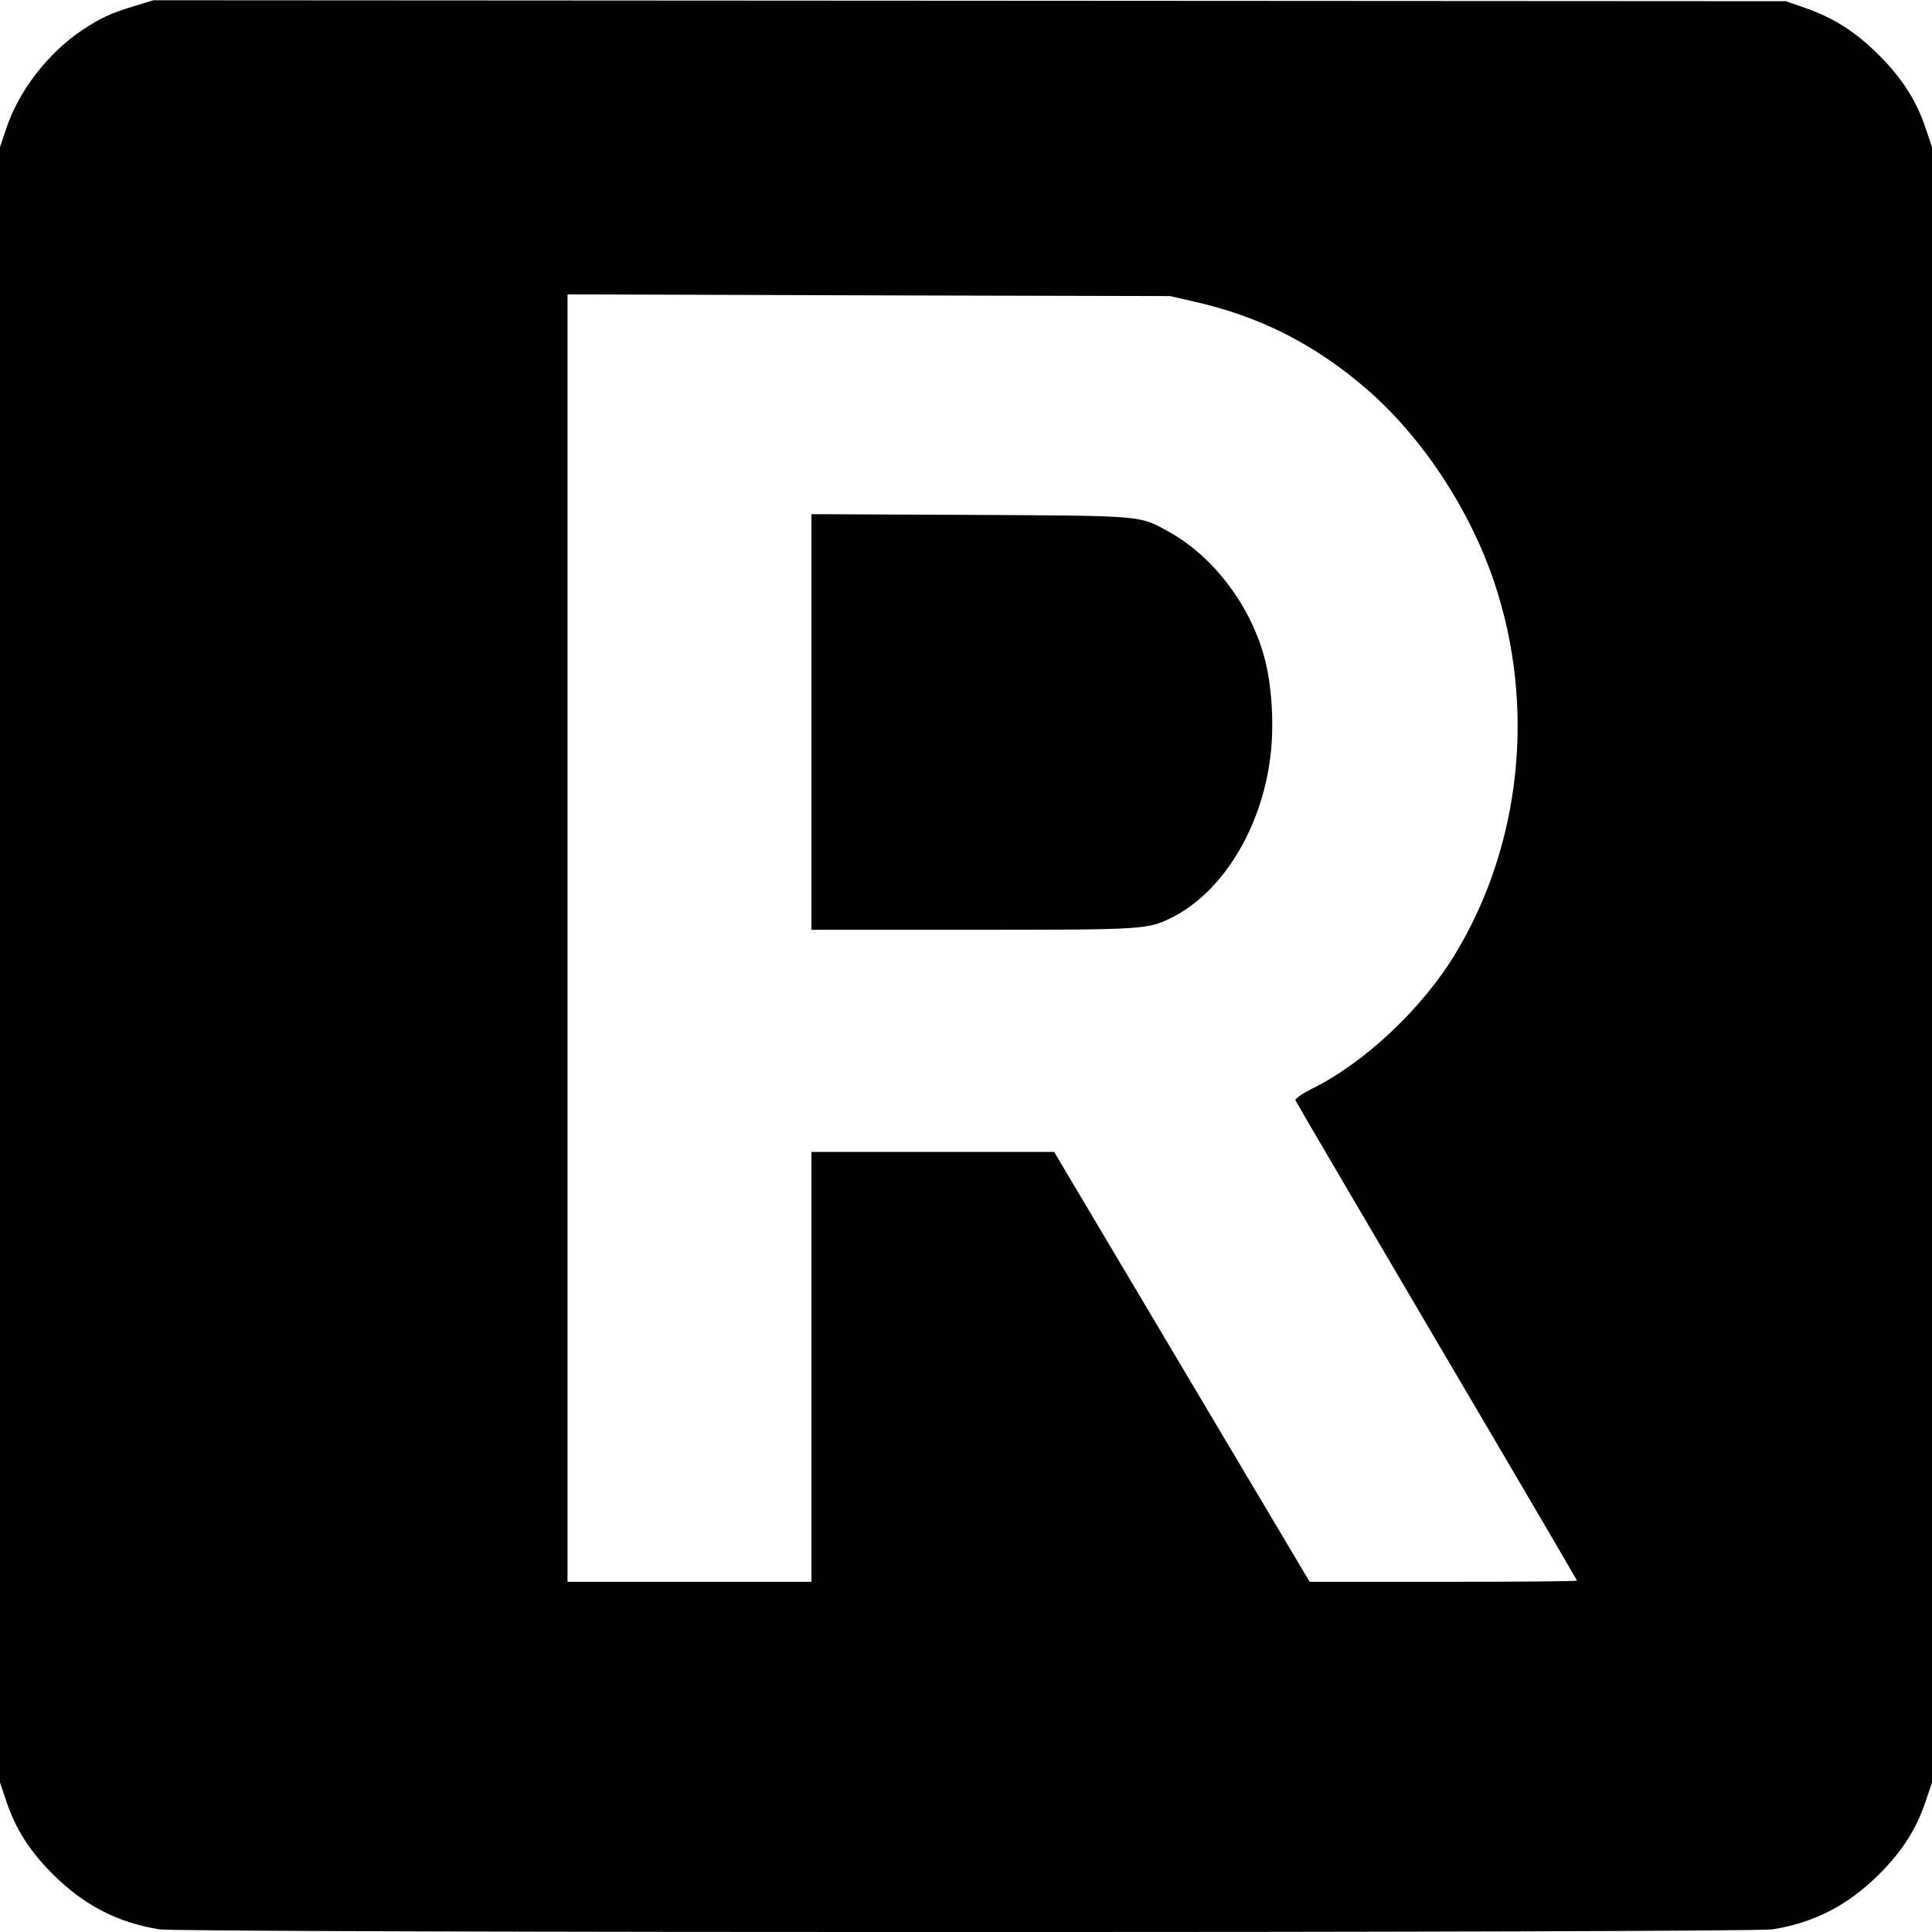 <?xml version="1.0" standalone="no"?>
<!DOCTYPE svg PUBLIC "-//W3C//DTD SVG 20010904//EN"
 "http://www.w3.org/TR/2001/REC-SVG-20010904/DTD/svg10.dtd">
<svg version="1.0" xmlns="http://www.w3.org/2000/svg"
 width="800pt" height="800pt" viewBox="0 0 800 800"
 preserveAspectRatio="xMidYMid meet">
<g transform="translate(0,800) scale(0.1,-0.1)"
fill="#000000" stroke="none">
<path d="M560 7976 c-103 -31 -141 -49 -220 -101 -140 -93 -263 -252 -314
-407 l-26 -77 0 -3386 0 -3386 26 -77 c38 -114 96 -206 193 -303 129 -128 267
-200 441 -228 91 -15 6589 -15 6680 0 174 28 312 100 441 228 97 97 155 189
193 303 l26 77 0 3386 0 3386 -26 77 c-38 114 -96 206 -193 303 -97 97 -186
154 -306 196 l-80 28 -3380 2 -3380 2 -75 -23z m4385 -1225 c272 -61 502 -178
715 -363 230 -199 429 -502 529 -804 170 -510 110 -1079 -160 -1529 -138 -230
-380 -458 -602 -566 -37 -19 -65 -39 -63 -45 2 -6 266 -455 585 -998 320 -543
581 -989 581 -991 0 -3 -249 -5 -553 -5 l-554 0 -529 890 -529 890 -502 0
-503 0 0 -890 0 -890 -505 0 -505 0 0 2665 0 2666 1248 -4 1247 -3 100 -23z"/>
<path d="M3360 5010 l0 -860 668 0 c715 0 724 1 825 51 209 105 370 368 407
663 16 123 8 282 -20 396 -53 219 -209 431 -395 535 -129 72 -97 69 -827 73
l-658 3 0 -861z"/>
</g>
</svg>
